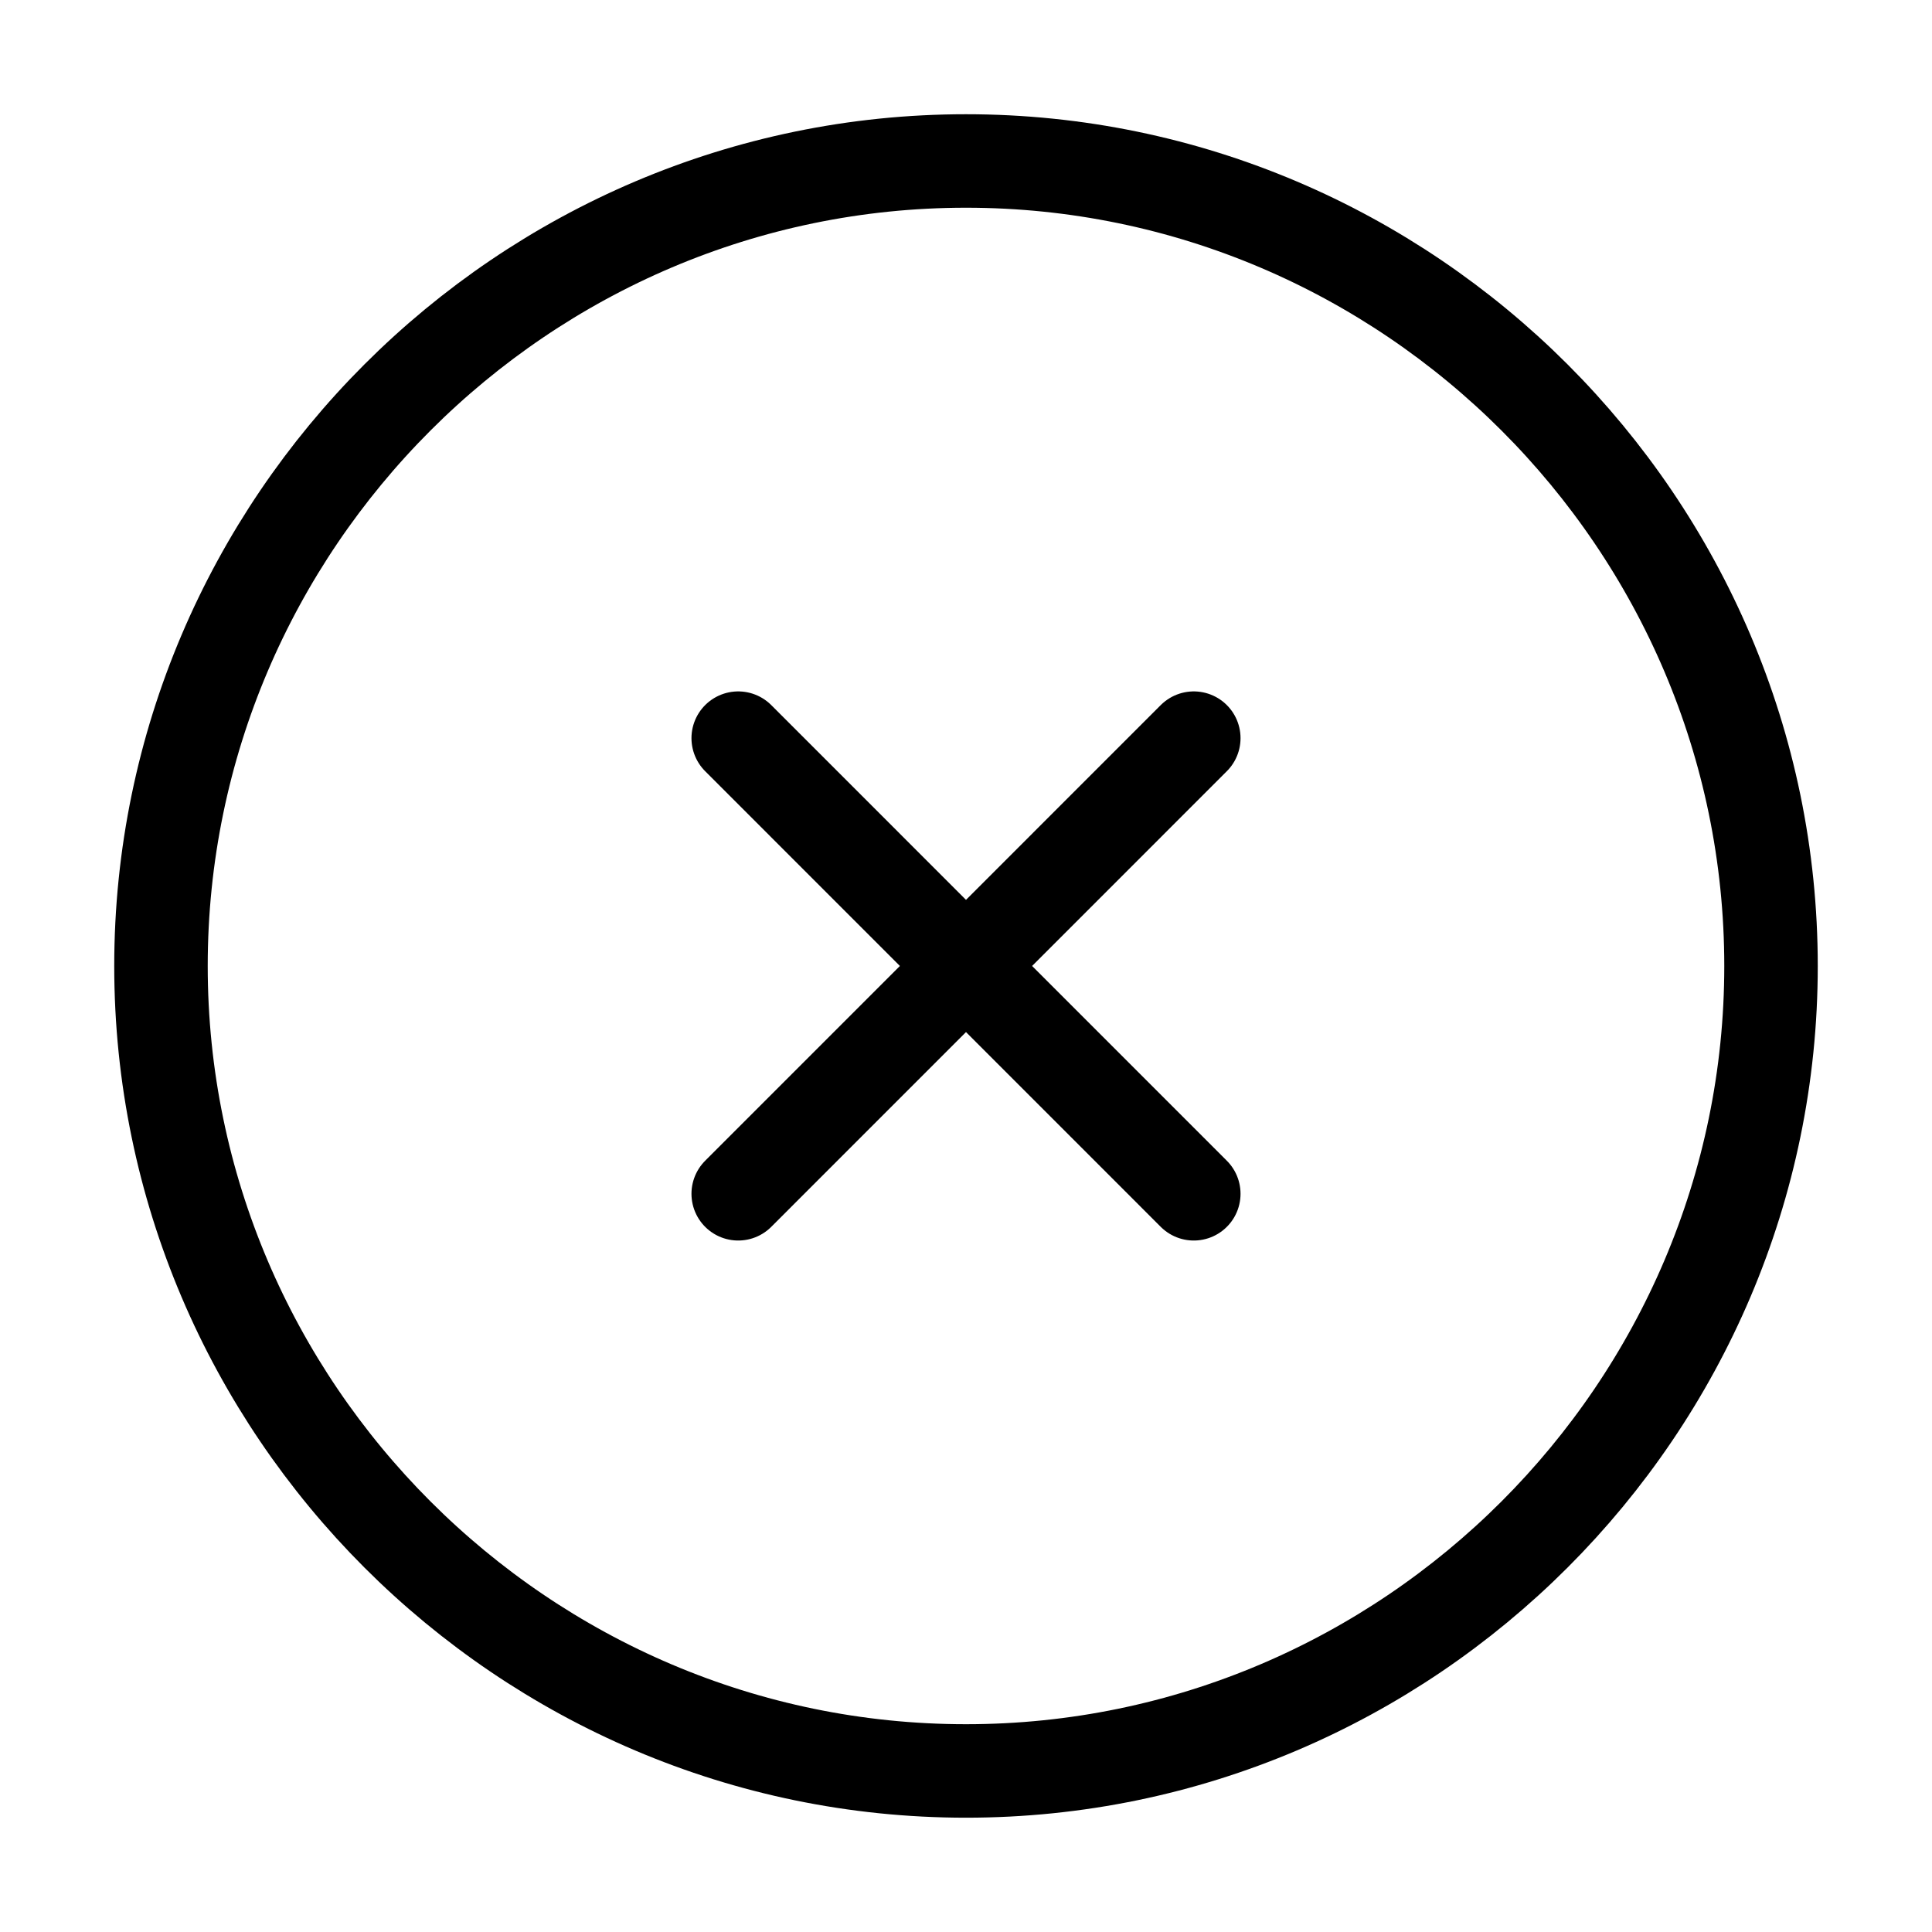<svg width="31" height="31" viewBox="0 0 31 31" fill="none" xmlns="http://www.w3.org/2000/svg">
<path d="M11.845 19.155L19.155 11.844M19.155 19.155L11.845 11.844M15.5 28.416C22.604 28.416 28.417 22.604 28.417 15.5C28.417 8.396 22.604 2.583 15.5 2.583C8.396 2.583 2.583 8.396 2.583 15.5C2.583 22.604 8.396 28.416 15.5 28.416Z" stroke="black" stroke-width="1.5" stroke-linecap="round" stroke-linejoin="round"/>
</svg>
